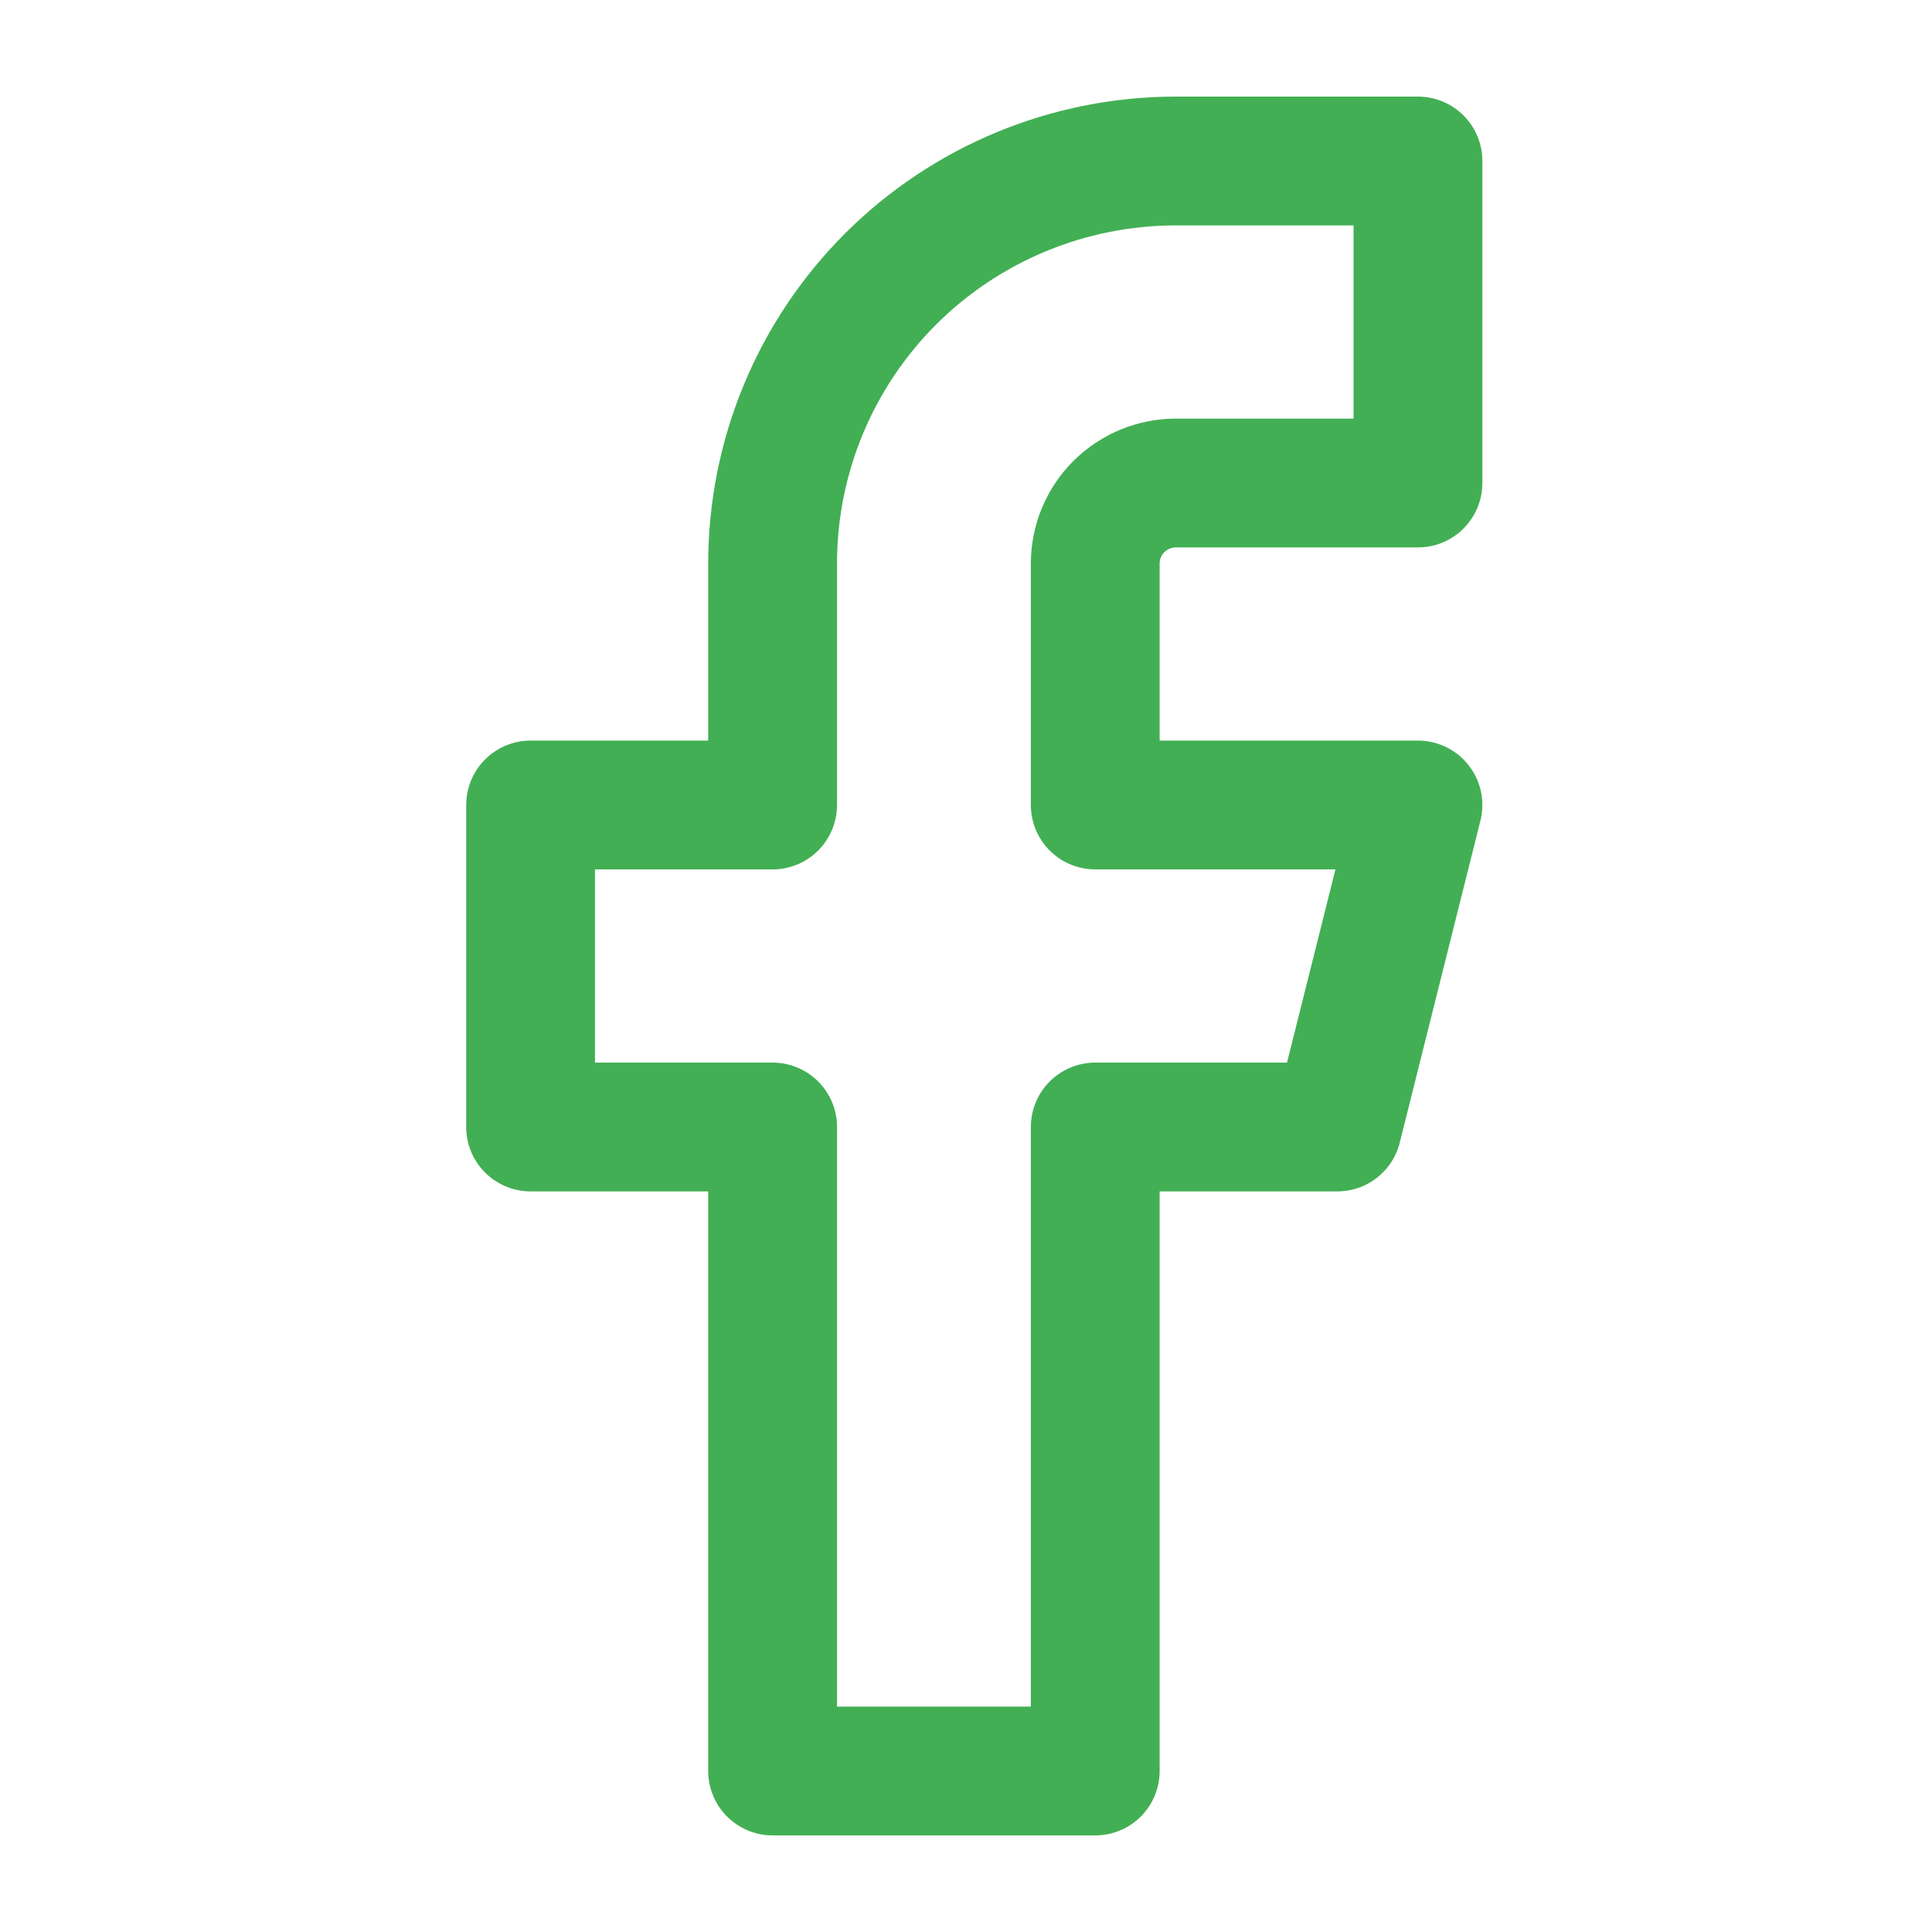 <svg width="30" height="30" viewBox="0 0 30 30" fill="none" xmlns="http://www.w3.org/2000/svg">
<path d="M22.018 2.5H18.26C16.599 2.5 15.006 3.158 13.831 4.33C12.657 5.503 11.997 7.092 11.997 8.75V12.5H8.239V17.5H11.997V27.5H17.007V17.5H20.765L22.018 12.5H17.007V8.75C17.007 8.418 17.139 8.1 17.374 7.866C17.609 7.632 17.928 7.5 18.26 7.5H22.018V2.5Z" stroke="#42AF54" stroke-width="2" stroke-linecap="round" stroke-linejoin="round"/>
</svg>

